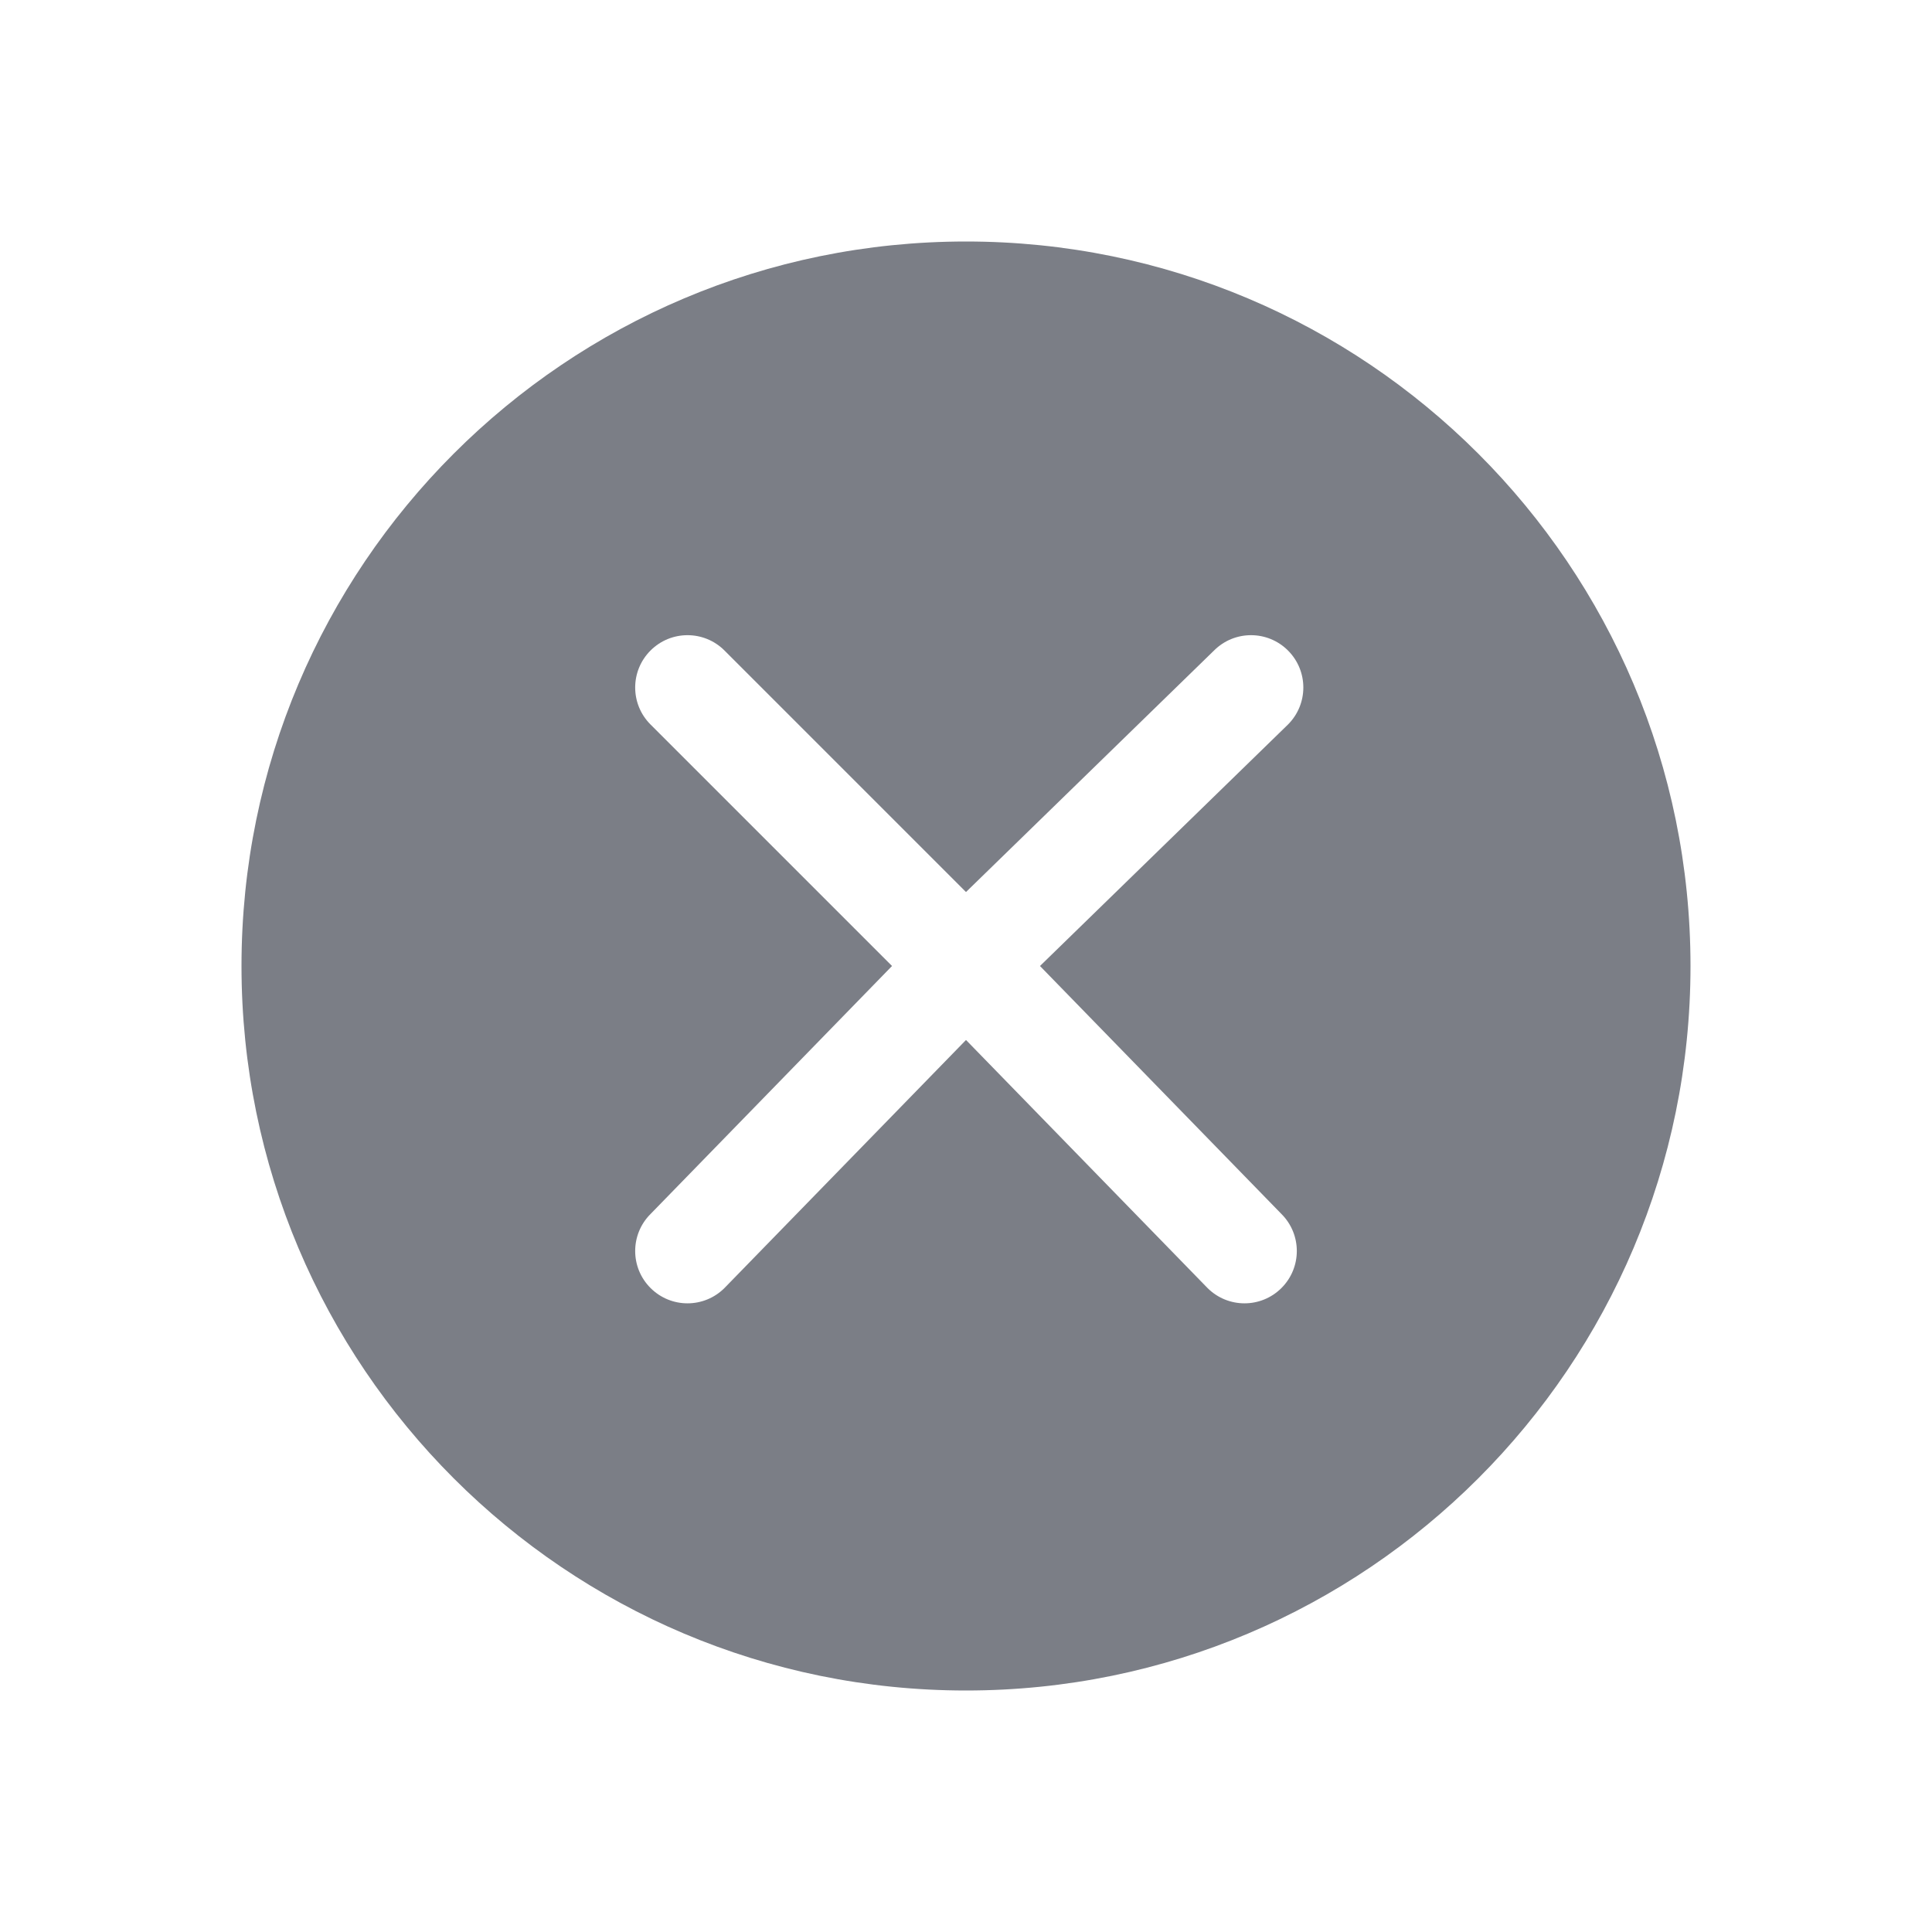 <svg width="24" height="24" viewBox="0 0 24 24" fill="none" xmlns="http://www.w3.org/2000/svg">
<path fill-rule="evenodd" clip-rule="evenodd" d="M3 12C3 7.029 7.029 3 12 3C16.971 3 21 7.029 21 12C21 16.971 16.971 21 12 21C7.029 21 3 16.971 3 12ZM16 8.081C16.254 8.335 16.254 8.746 16 9L12.919 12L15.919 15.081C16.173 15.335 16.173 15.746 15.919 16C15.665 16.254 15.254 16.254 15 16L12 12.919L9 16C8.746 16.254 8.335 16.254 8.081 16C7.827 15.746 7.827 15.335 8.081 15.081L11.081 12L8.081 9C7.827 8.746 7.827 8.335 8.081 8.081C8.335 7.827 8.746 7.827 9 8.081L12 11.081L15.081 8.081C15.335 7.827 15.746 7.827 16 8.081Z" fill="#7B7E86"/>
</svg>
